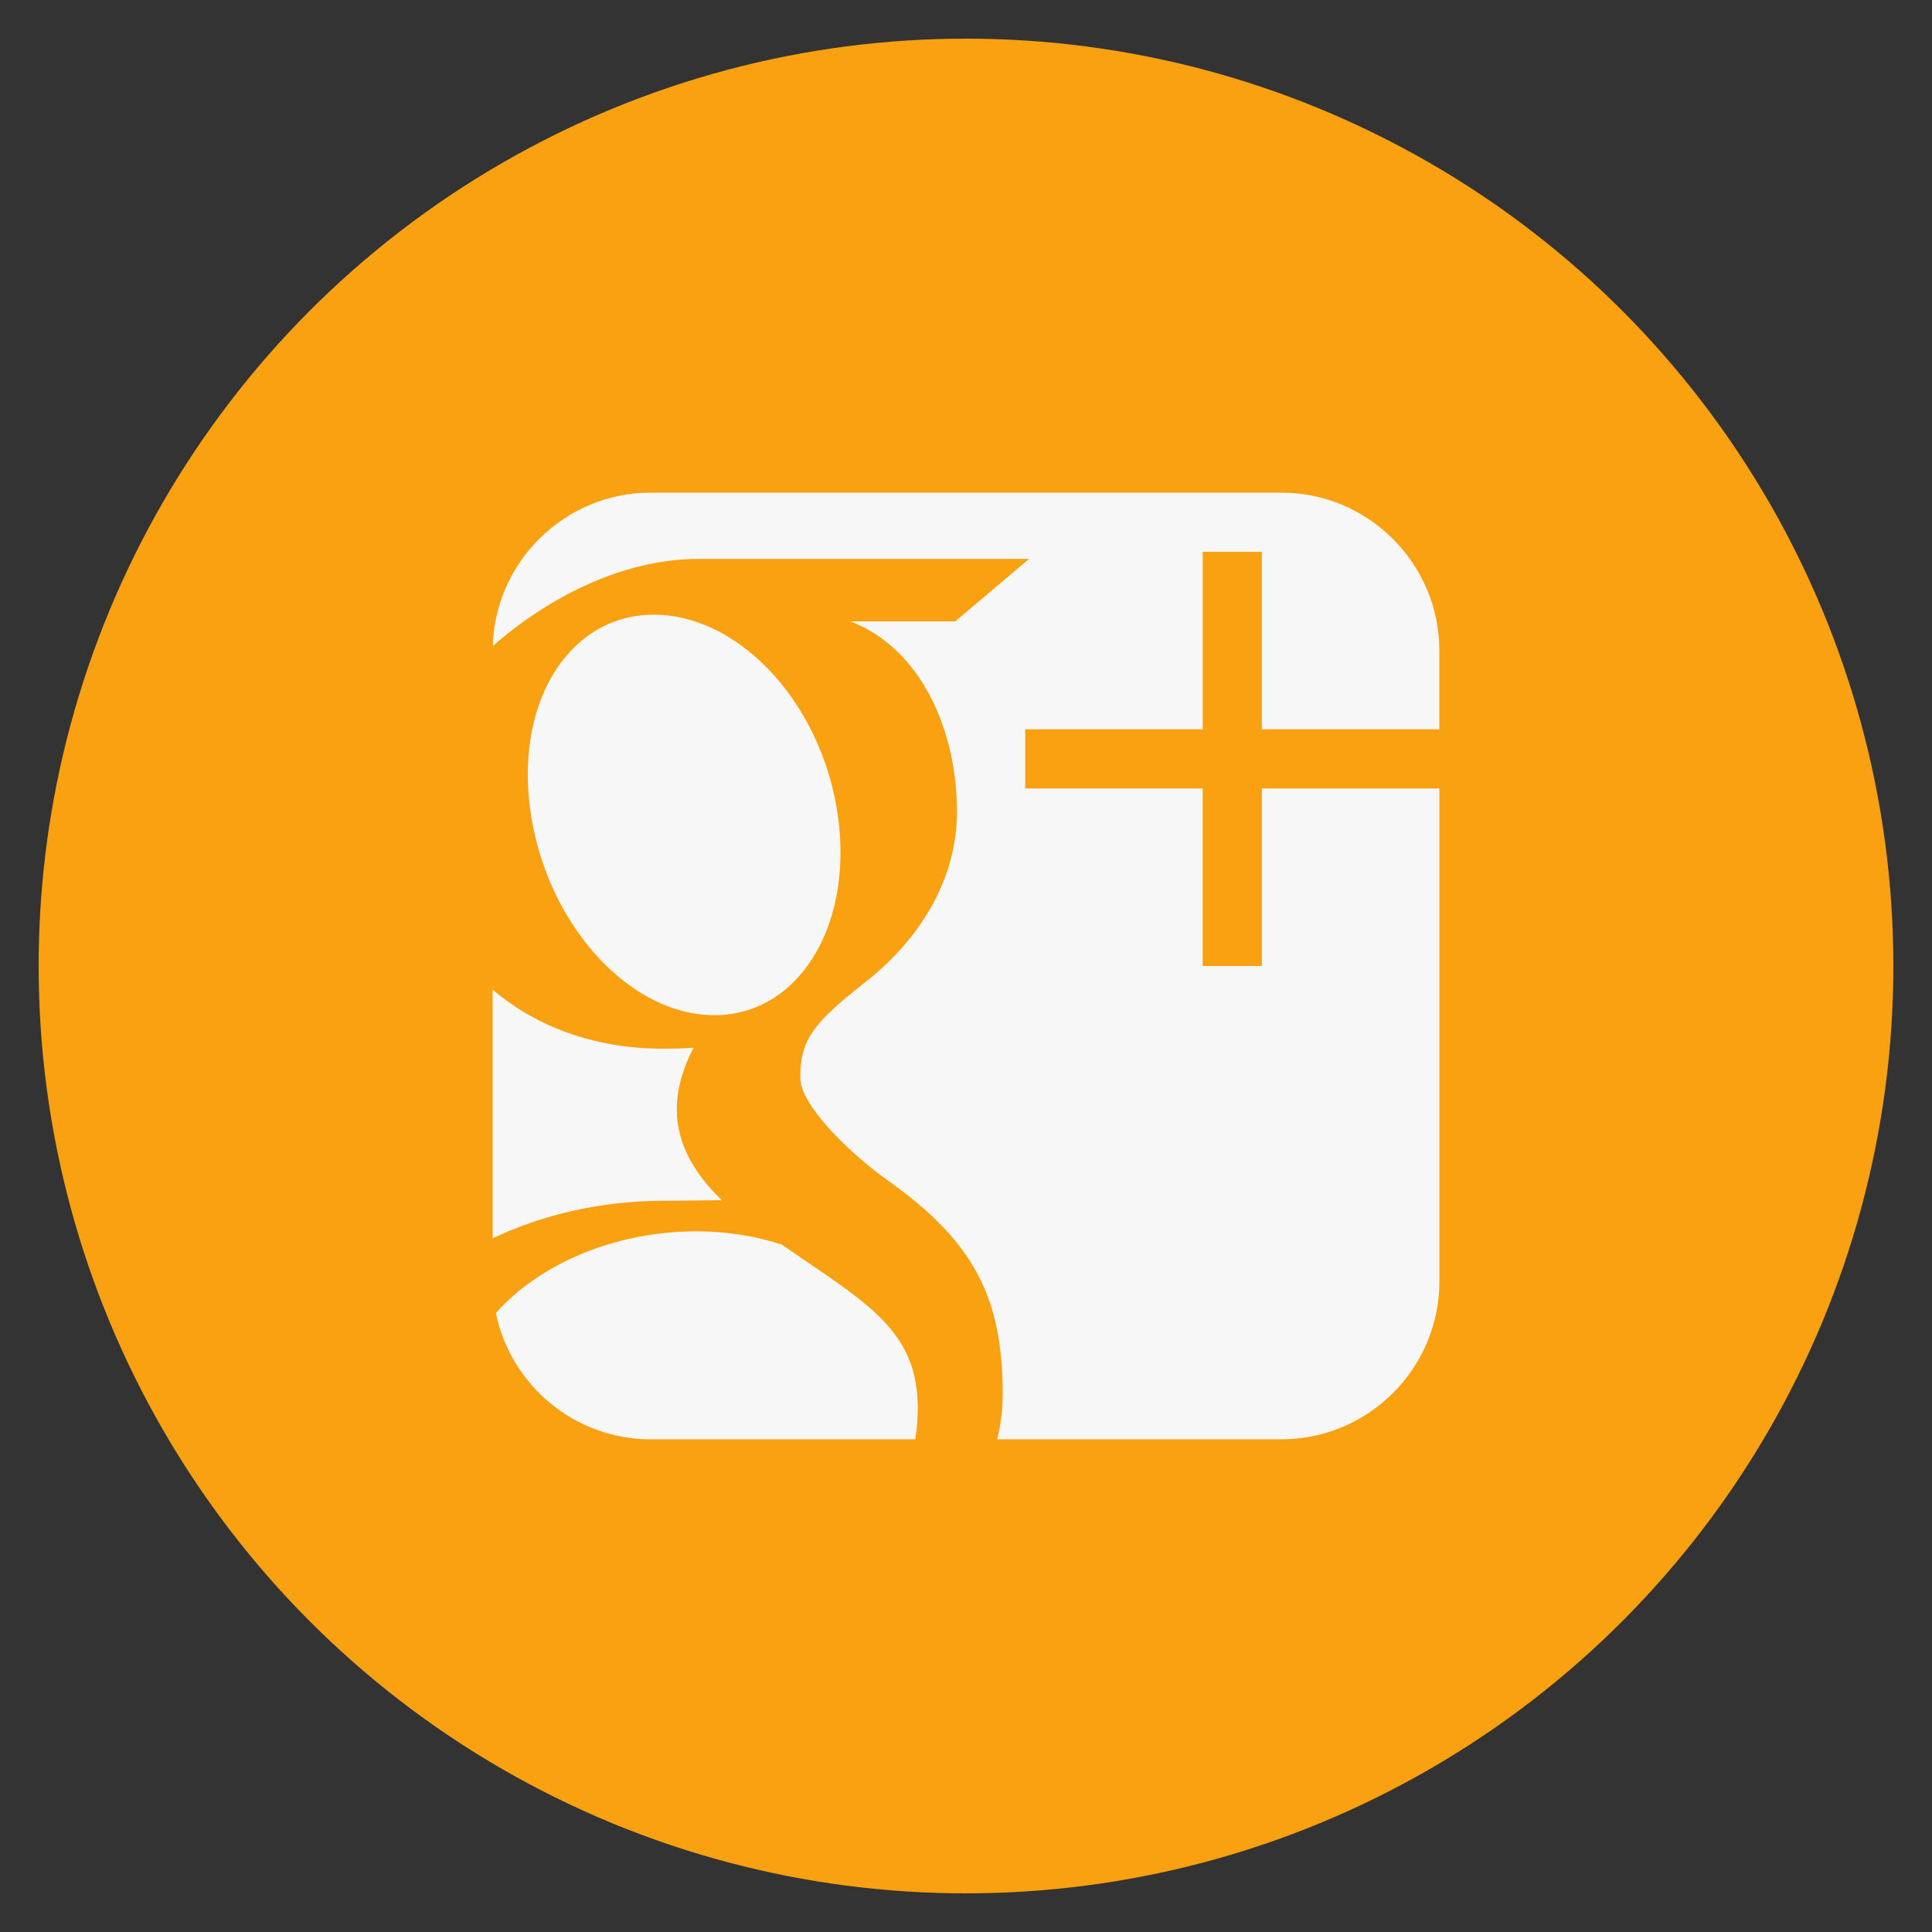 <svg class="custom-icon" xmlns="http://www.w3.org/2000/svg" viewBox="0 0 100 100" style="height:100px;width:100px"><rect x="0" y="0" width="100" height="100" fill="#333333" stroke="none"/><circle class="outer-shape" cx="50" cy="50" r="48" fill="#F9A110"/><path class="inner-shape" d="M25.54 67.114c-.012-.122-.022-.243-.028-.366.006.123.016.245.028.366zm11.25-14.57c4.402.13 7.355-4.436 6.596-10.202-.76-5.765-4.948-10.392-9.35-10.523-4.404-.132-7.358 4.28-6.597 10.047.76 5.764 4.944 10.545 9.35 10.676zM74.5 37.75v-4.08c0-4.494-3.675-8.17-8.167-8.17H33.669c-4.415 0-8.04 3.553-8.162 7.94 2.793-2.458 6.667-4.512 10.665-4.512h17.095l-3.825 3.235h-5.42c3.594 1.38 5.51 5.557 5.51 9.844 0 3.6-2 6.696-4.827 8.898-2.76 2.148-3.282 3.048-3.282 4.875.002 1.558 2.956 4.21 4.5 5.3 4.517 3.185 5.978 6.14 5.978 11.076 0 .785-.097 1.57-.29 2.342h14.726c4.492 0 8.166-3.673 8.166-8.168V40.814h-9.187v9.186H62.25V40.81h-9.186V37.75h9.187v-9.187h3.063v9.187H74.5zm-40.105 24.4c1.035 0 1.982-.028 2.964-.028-1.3-1.26-2.328-2.804-2.328-4.707 0-1.13.362-2.217.868-3.183-.516.036-1.042.048-1.585.048-3.558 0-6.58-1.153-8.815-3.056v12.871c2.558-1.214 5.594-1.944 8.895-1.944zm-8.73 5.806c-.054-.262-.094-.527-.122-.796.027.27.068.534.12.795zm21.63 3.137c-.722-2.813-3.276-4.208-6.838-6.678-1.296-.418-2.723-.664-4.253-.68-4.29-.046-8.284 1.672-10.538 4.23.762 3.717 4.07 6.533 8.002 6.533h13.707c.086-.533.13-1.083.13-1.648-.002-.6-.075-1.185-.21-1.756z" fill="#F7F7F7"/></svg>